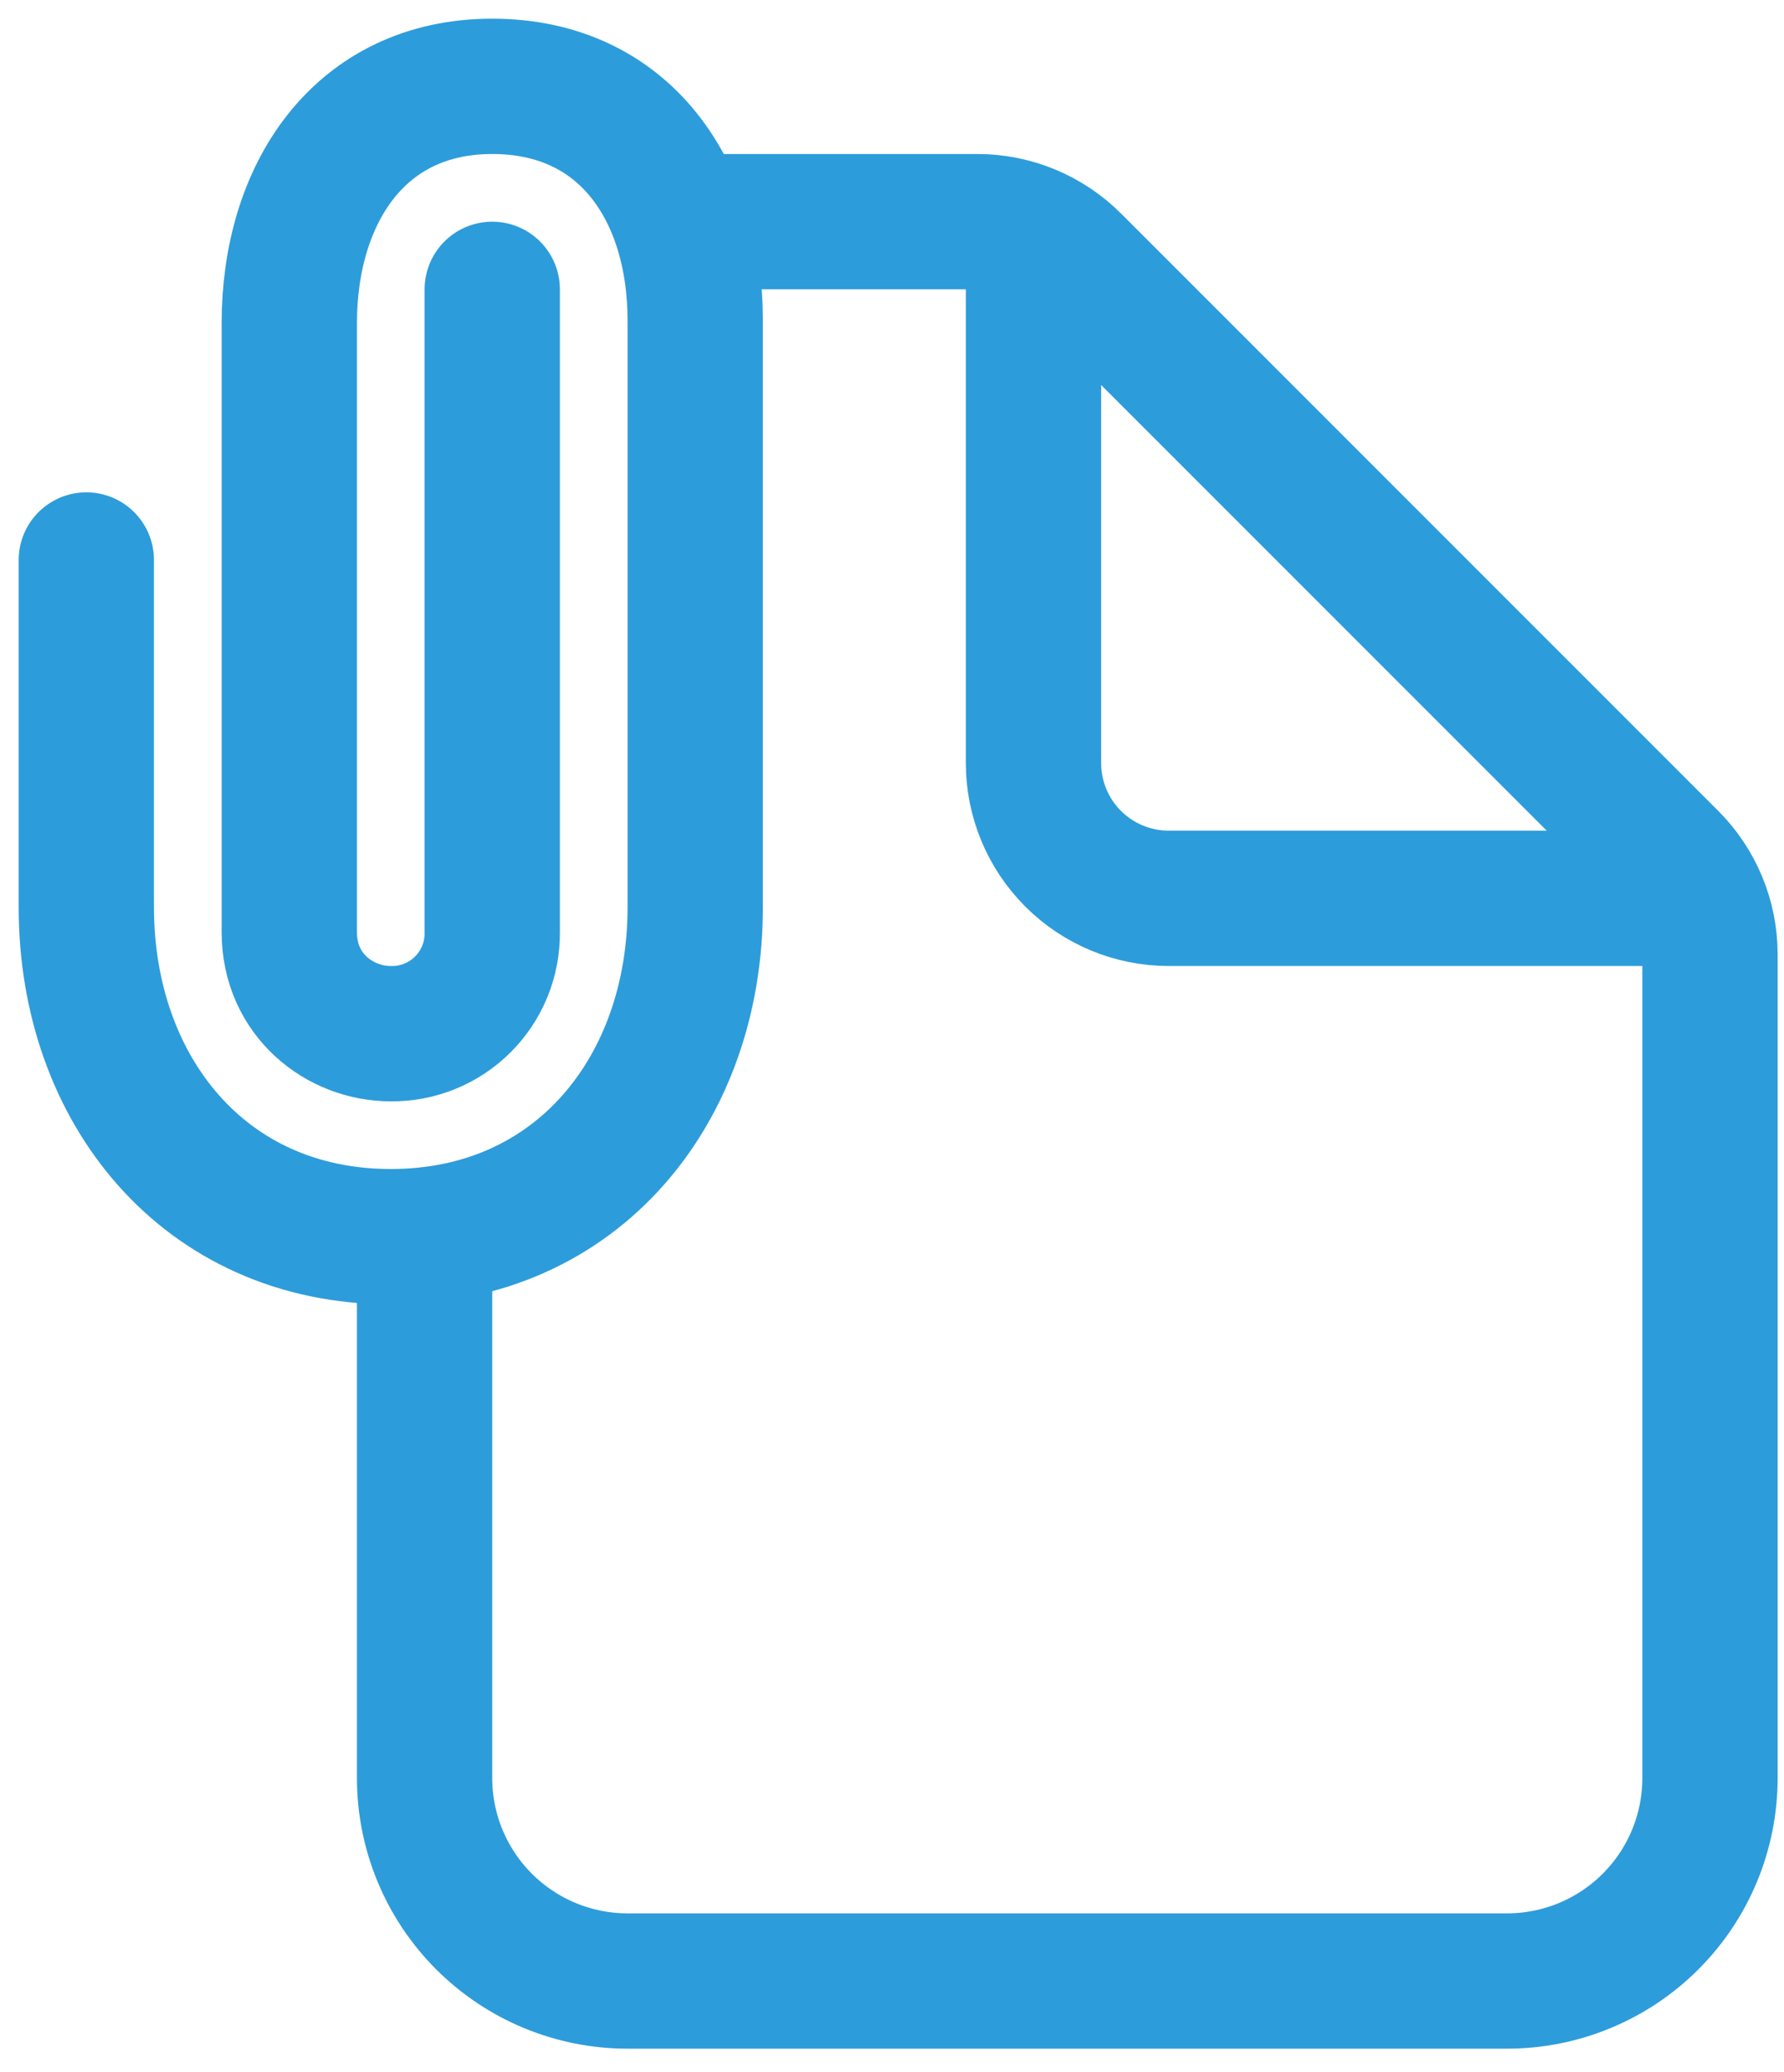 <svg width="62" height="72" viewBox="0 0 62 72" fill="none" xmlns="http://www.w3.org/2000/svg">
<path d="M24.161 7.702H33.969C35.216 7.703 36.412 8.198 37.294 9.079L58.052 29.837C58.933 30.719 59.428 31.915 59.428 33.161V61.78C59.428 63.651 58.685 65.445 57.362 66.767C56.04 68.09 54.246 68.833 52.375 68.833H21.809C19.939 68.833 18.145 68.09 16.822 66.767C15.499 65.445 14.756 63.651 14.756 61.78V42.97" stroke="#2D9CDB" stroke-width="4.702" stroke-linecap="round" stroke-linejoin="round"/>
<path d="M35.917 8.878V26.512C35.917 27.759 36.412 28.955 37.294 29.837C38.176 30.719 39.372 31.214 40.619 31.214H58.253" stroke="#2D9CDB" stroke-width="4.702" stroke-linecap="round" stroke-linejoin="round"/>
<path d="M17.107 10.054V32.39C17.113 32.855 17.026 33.316 16.851 33.747C16.676 34.177 16.416 34.569 16.088 34.897C15.759 35.226 15.368 35.486 14.937 35.661C14.507 35.836 14.045 35.923 13.58 35.917C11.817 35.917 10.054 34.579 10.054 32.39V11.229C10.054 6.734 12.489 3 17.107 3C21.726 3 24.161 6.644 24.161 11.138V31.527C24.161 37.846 20.073 42.97 13.58 42.97C7.088 42.97 3 37.848 3 31.527V19.458" stroke="#2D9CDB" stroke-width="4.702" stroke-miterlimit="10" stroke-linecap="round"/>
</svg>

